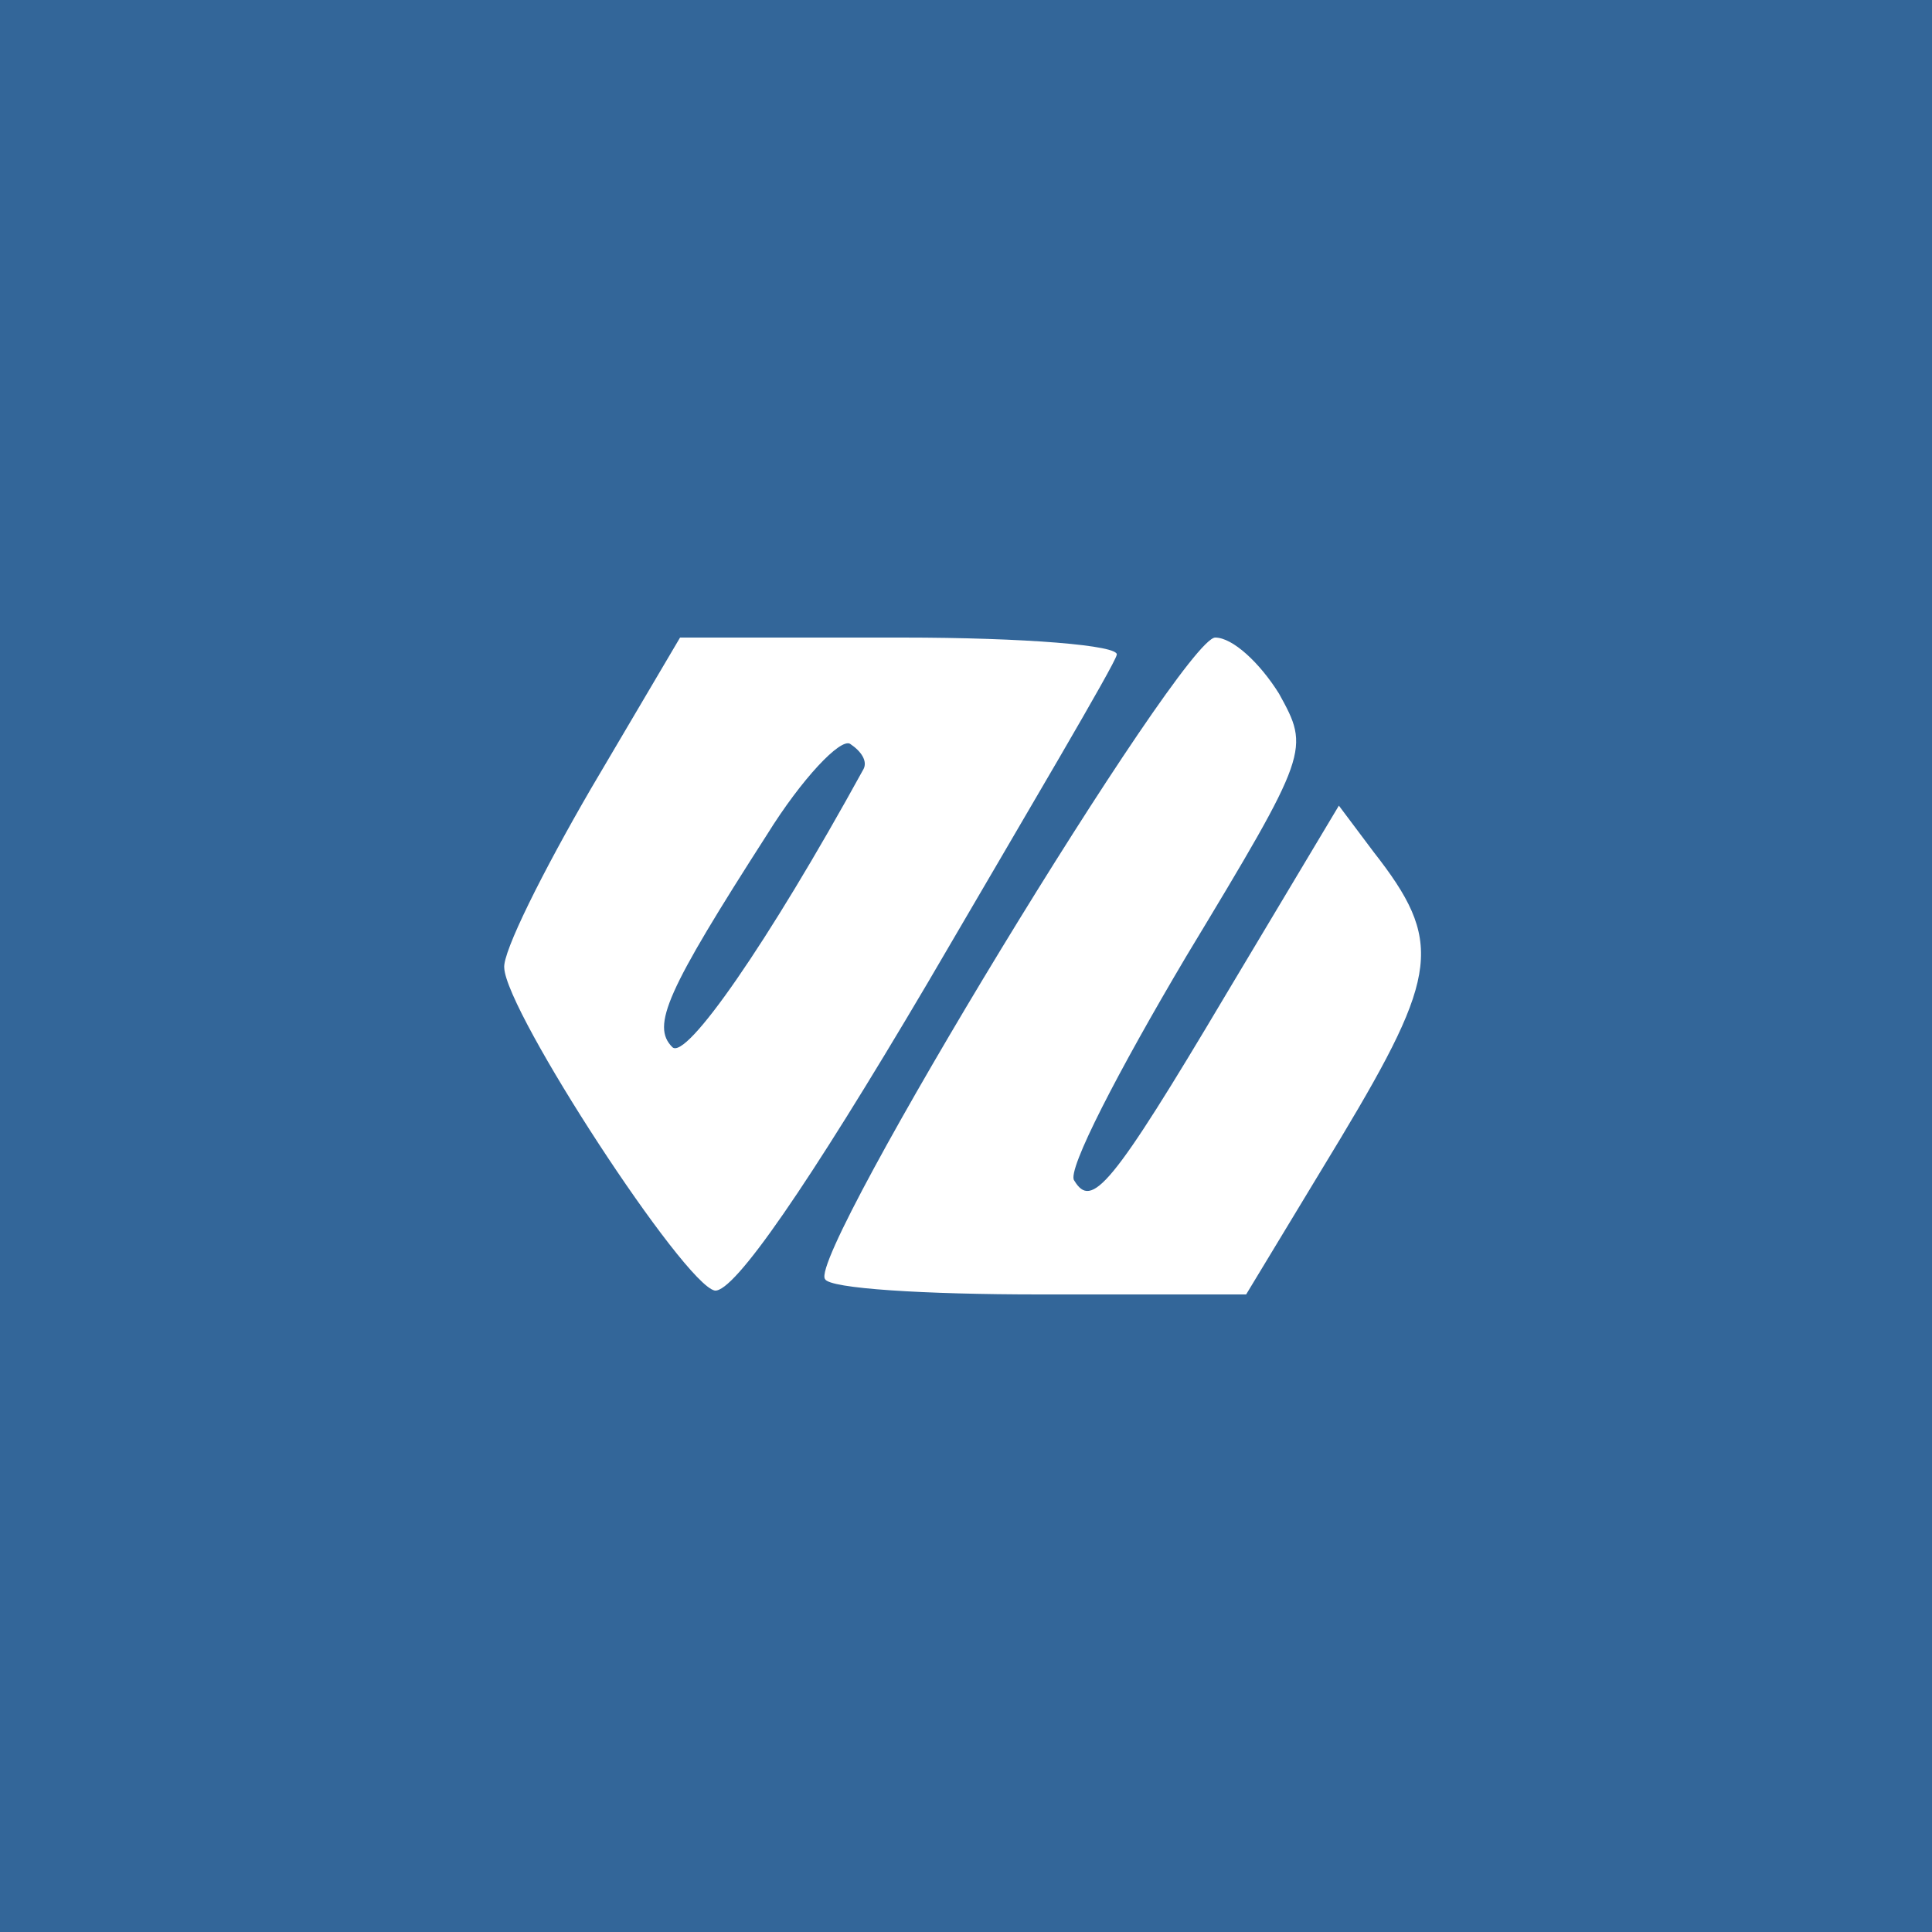 <svg version="1.0" xmlns="http://www.w3.org/2000/svg"
 width="50" height="50" viewBox="0 0 100 100"
 preserveAspectRatio="xMidYMid meet">

  <g transform="translate(0,100) scale(0.1,-0.1)" fill="#336699" stroke="none">
    <path d="M0 500 l0 -500 500 0 500 0 0 500 0 500 -500 0 -500 0 0 -500z m578 161 c-1 -5 -46 -81 -98 -170 -62 -105 -100 -160 -110 -159 -16 3 -108 144 -109 167 -1 8 20 50 45 93 l46 78 115 0 c63 0 113 -4 111 -9z m84 -20 c16 -29 16 -30 -48 -136 -35 -59 -62 -111 -58 -116 9 -15 19 -4 79 97 l58 97 18 -24 c36 -46 34 -63 -17 -148 l-49 -81 -107 0 c-59 0 -109 3 -111 8 -9 13 185 332 202 332 9 0 23 -13 33 -29z"/>
    <path d="M397 568 c-52 -81 -60 -99 -49 -110 7 -7 49 53 99 144 2 4 -1 9 -7 13 -5 3 -25 -18 -43 -47z"/>
  </g>
</svg>